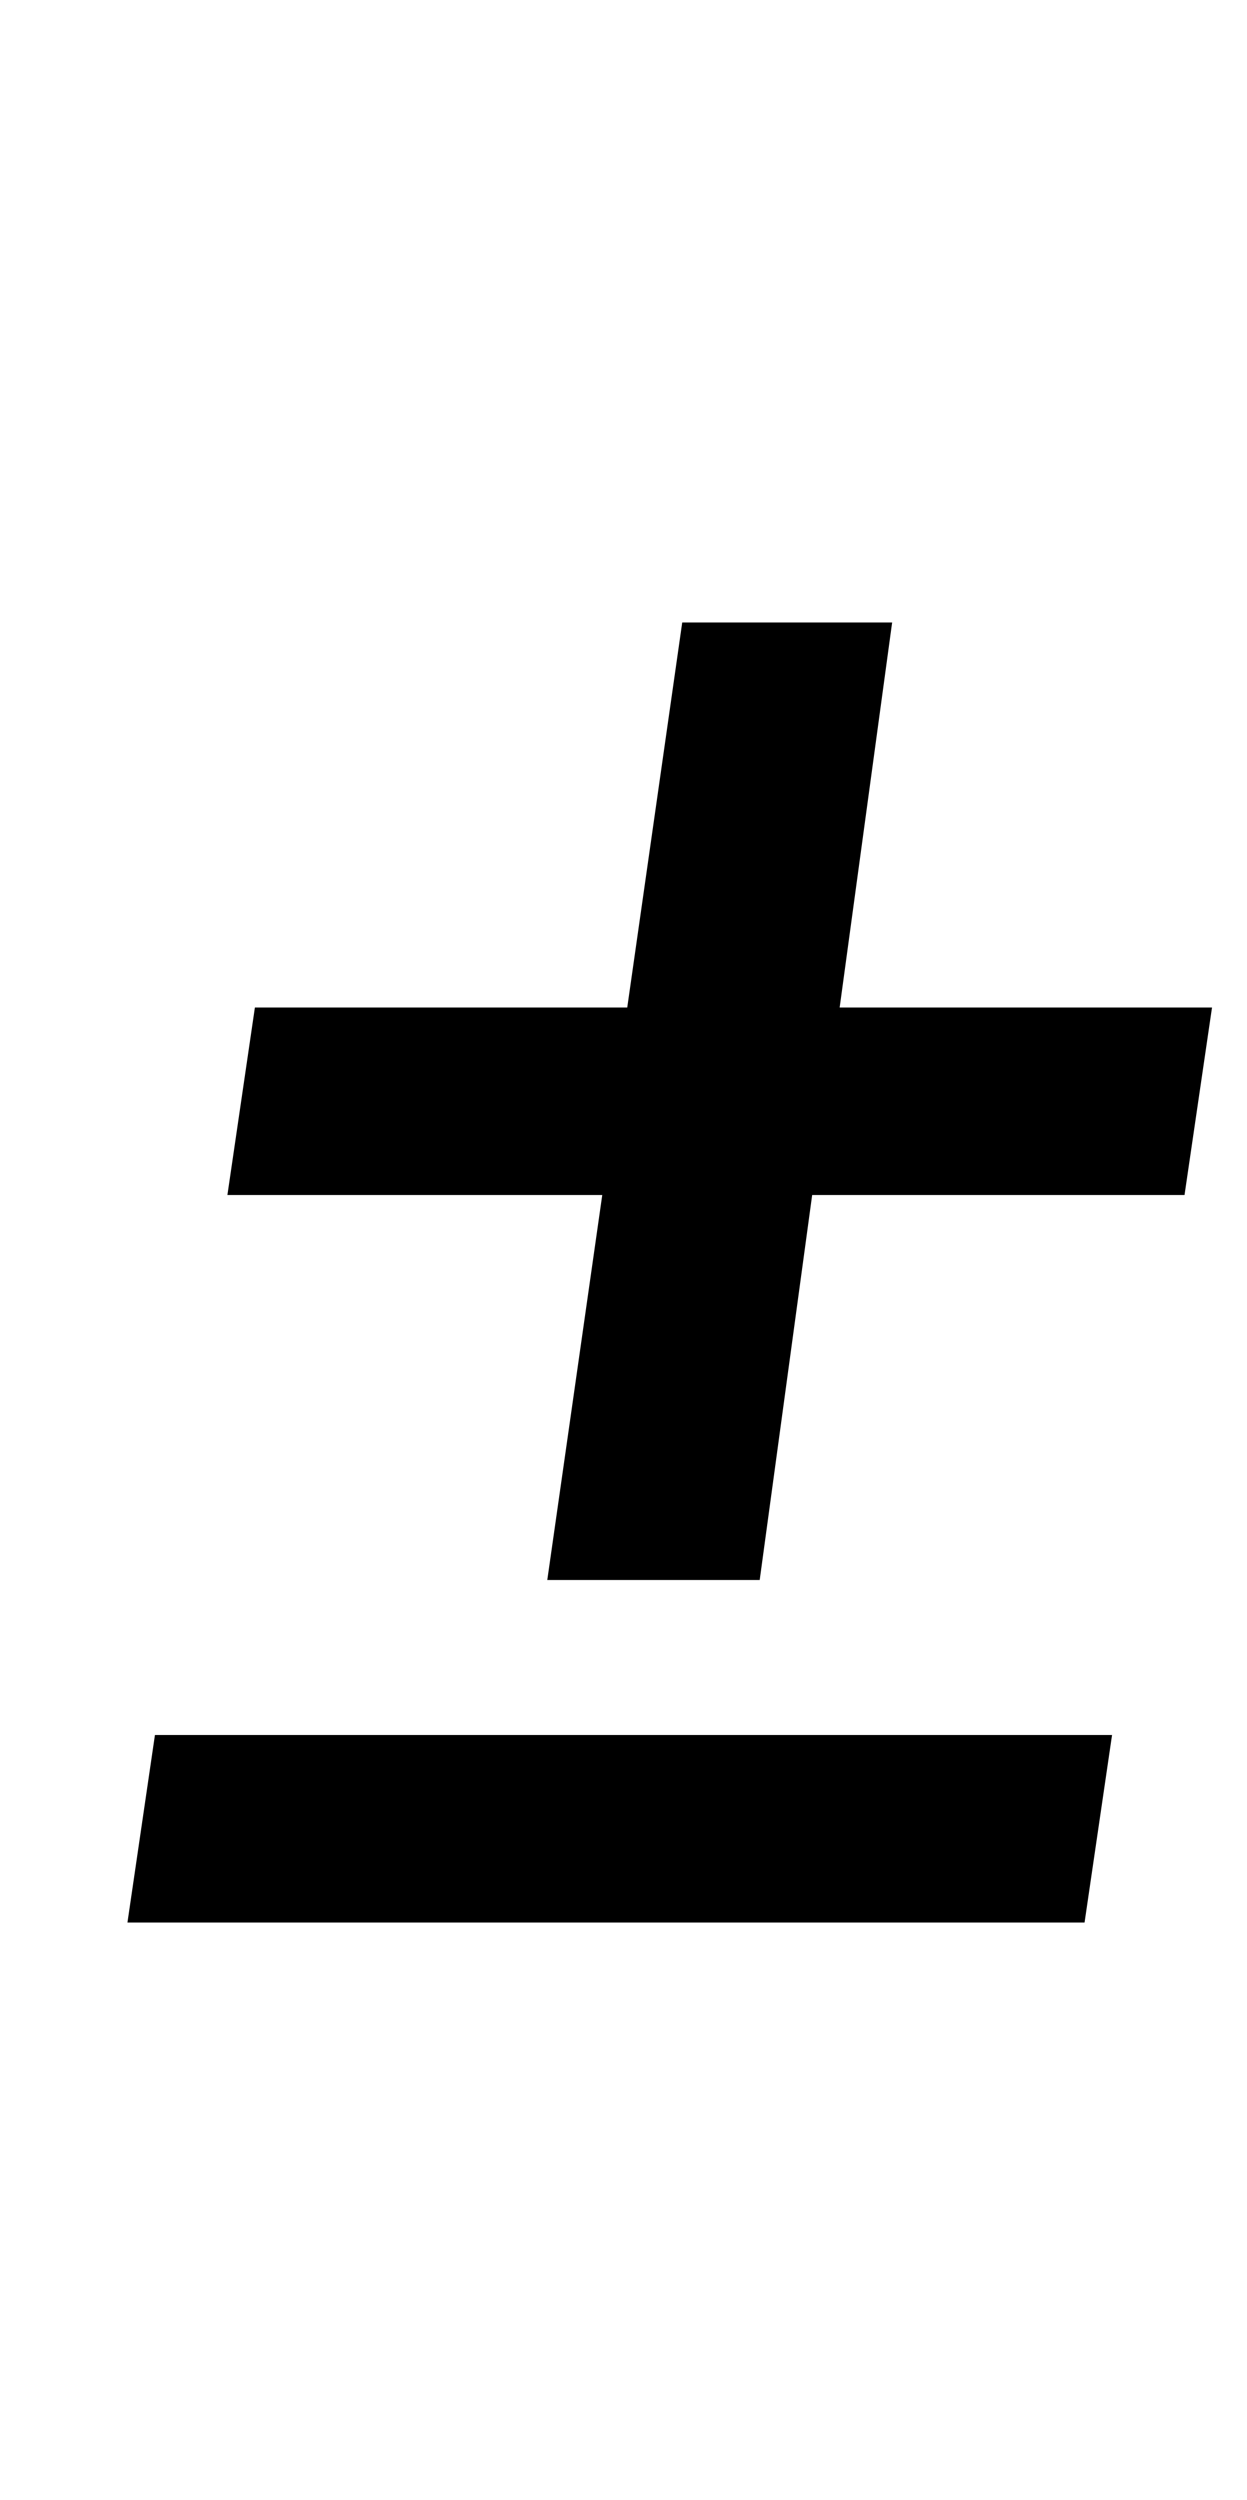 <?xml version="1.0" standalone="no"?>
<!DOCTYPE svg PUBLIC "-//W3C//DTD SVG 1.1//EN" "http://www.w3.org/Graphics/SVG/1.1/DTD/svg11.dtd" >
<svg xmlns="http://www.w3.org/2000/svg" xmlns:xlink="http://www.w3.org/1999/xlink" version="1.1" viewBox="-10 0 499 1000">
  <g transform="matrix(1 0 0 -1 0 800)">
   <path fill="currentColor"
d="M475 397l-11 -75h-149l-21 -154h-85l22 154h-150l11 75h149l22 154h84l-21 -154h149zM424 31h-383l11 75h383z" />
  </g>

</svg>
